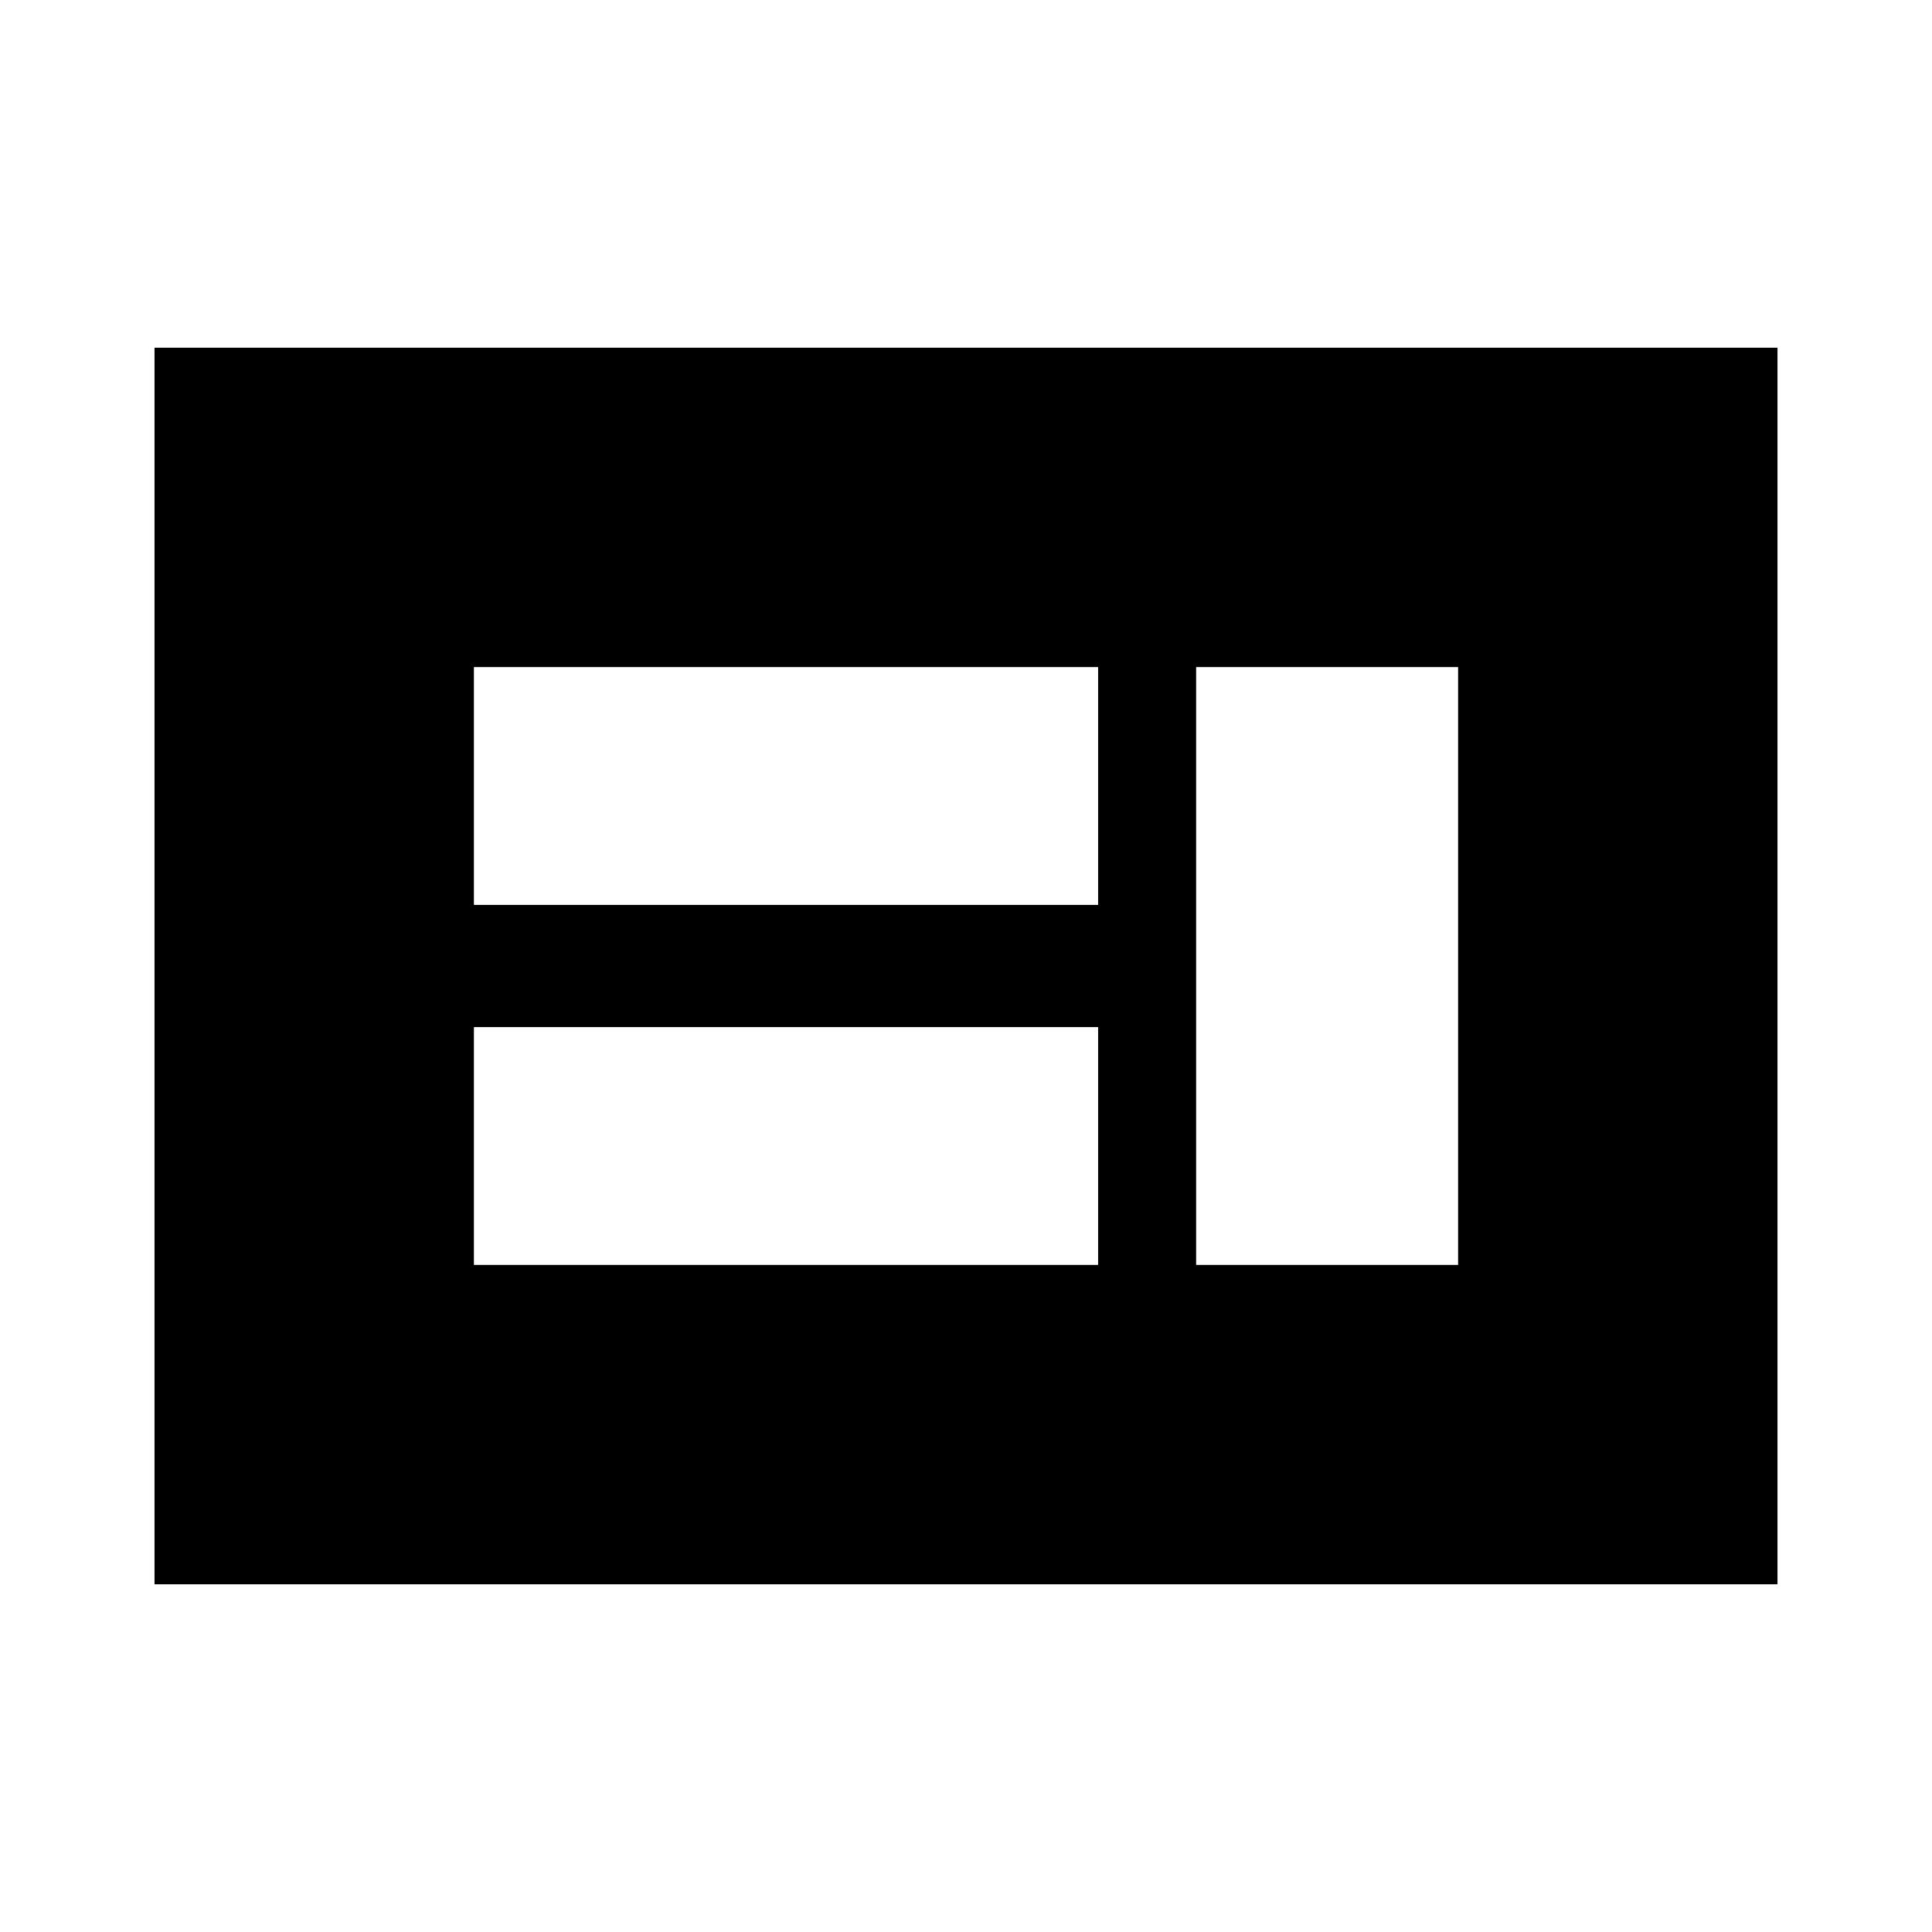 <svg xmlns="http://www.w3.org/2000/svg" height="20" viewBox="0 -960 960 960" width="20"><path d="M235.48-331.48h310.17v-118.17H235.48v118.17Zm358.87 0h130.17v-297.04H594.35v297.04ZM235.48-510.35h310.17v-118.17H235.48v118.17ZM76.78-172.78v-614.44h806.44v614.44H76.78Z"/></svg>